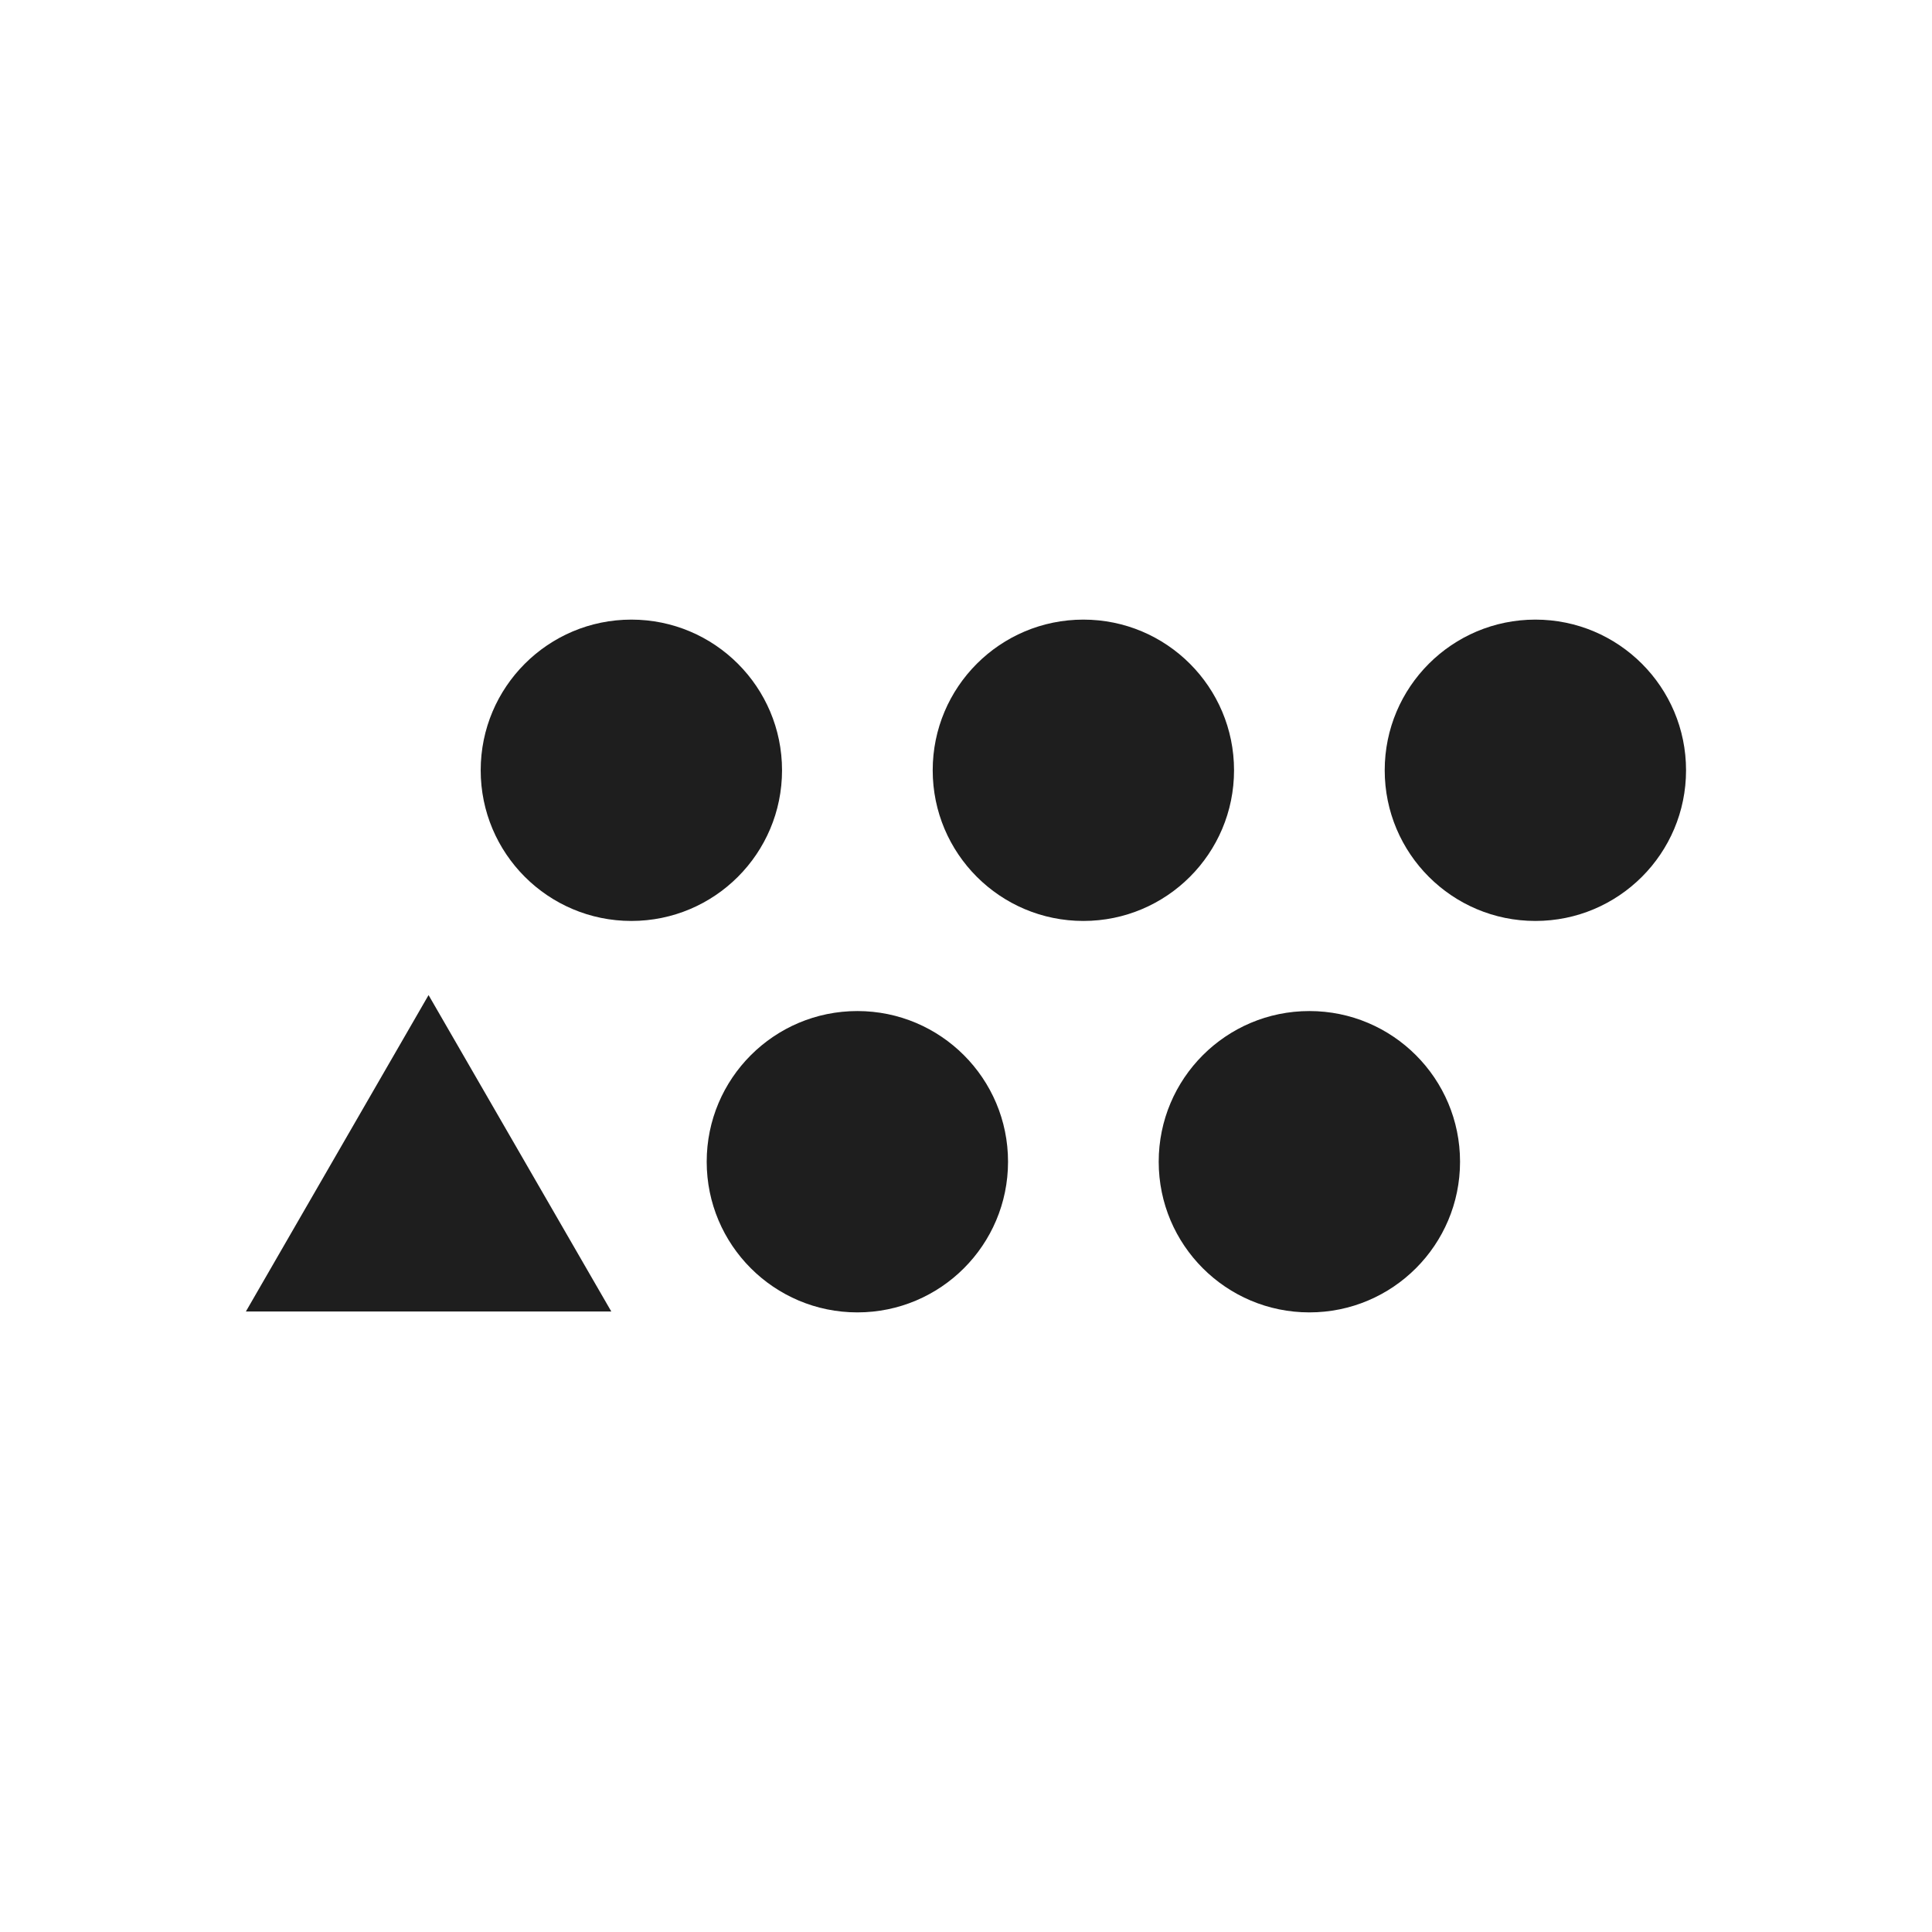<?xml version="1.0" encoding="UTF-8"?>
<svg id="Layer_2" data-name="Layer 2" xmlns="http://www.w3.org/2000/svg" viewBox="0 0 320.57 320.57">
  <defs>
    <style>
      .cls-1 {
        fill: #fff;
      }

      .cls-2 {
        fill: #1e1e1e;
      }
    </style>
  </defs>
  <g id="Layer_1-2" data-name="Layer 1">
    <g>
      <rect class="cls-1" width="320.57" height="320.57"/>
      <g>
        <polygon class="cls-2" points="71.11 165.11 40.8 217.61 101.43 217.61 71.11 165.11"/>
        <circle class="cls-2" cx="179.76" cy="127.81" r="25"/>
        <circle class="cls-2" cx="104.76" cy="127.81" r="25"/>
        <circle class="cls-2" cx="254.76" cy="127.81" r="25"/>
        <circle class="cls-2" cx="142.26" cy="192.76" r="25"/>
        <circle class="cls-2" cx="217.26" cy="192.76" r="25"/>
      </g>
    </g>
  </g>
</svg>